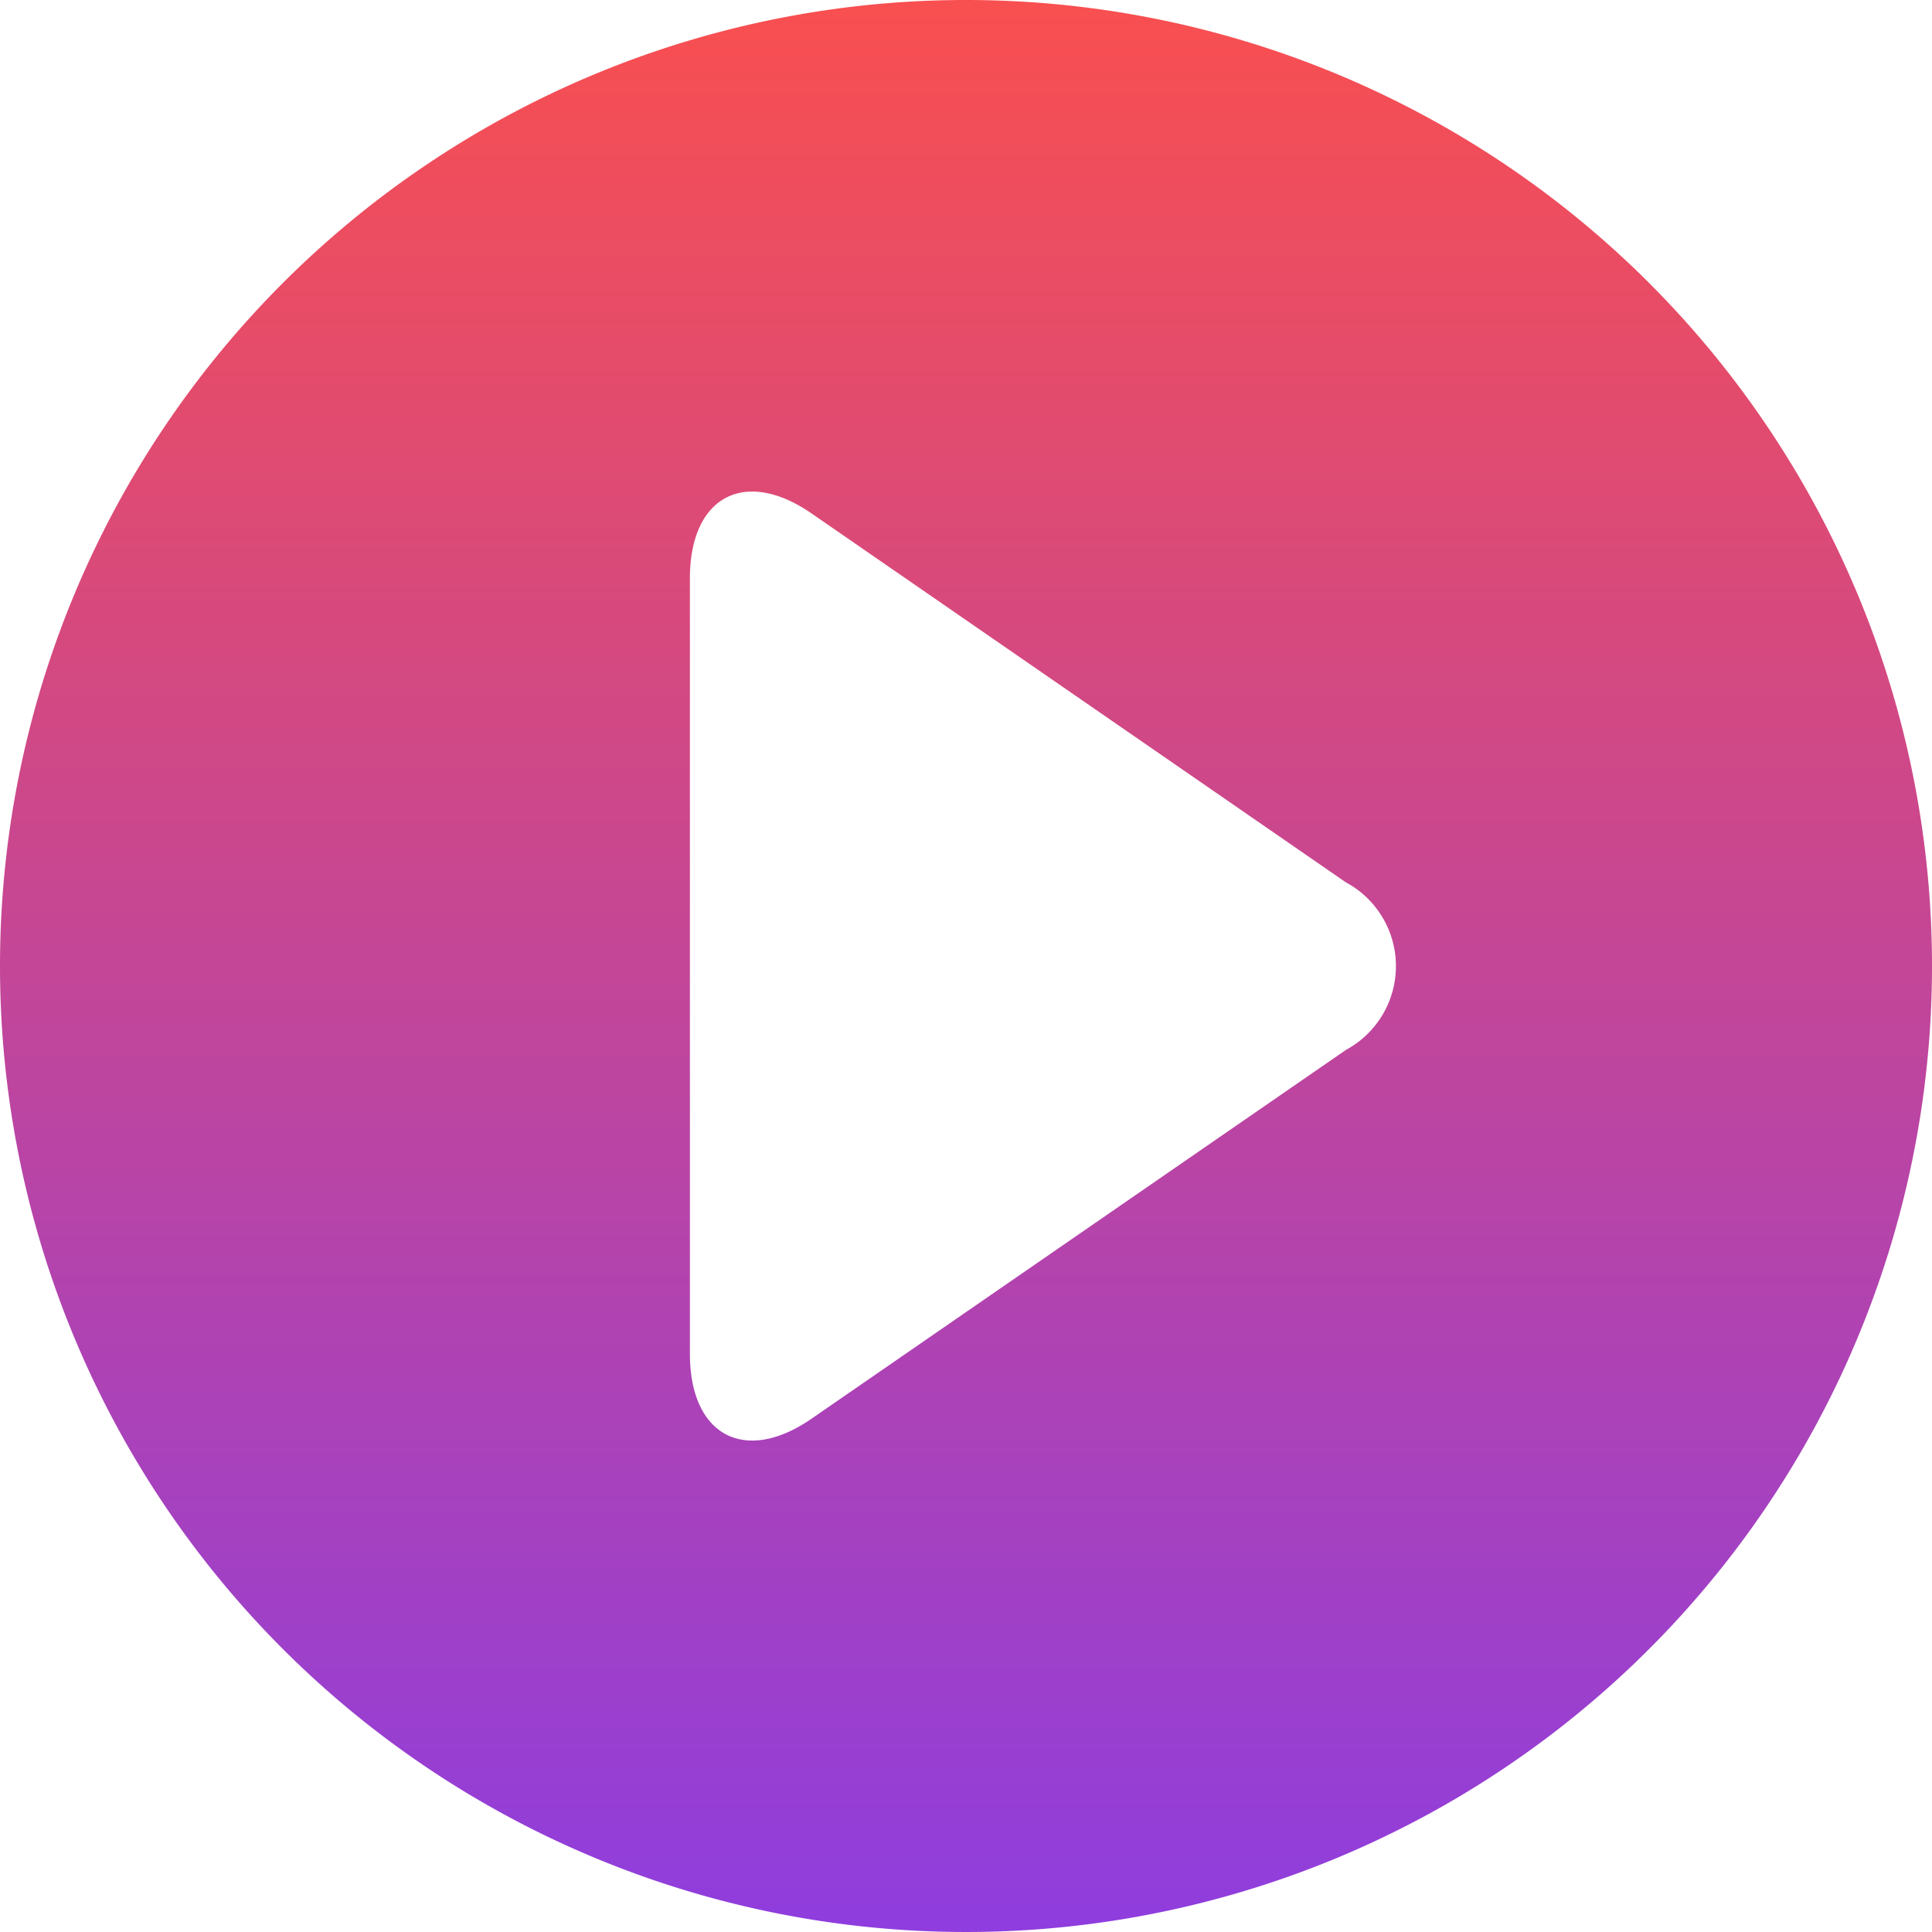 <svg xmlns="http://www.w3.org/2000/svg" xmlns:xlink="http://www.w3.org/1999/xlink" width="15.164" height="15.164" viewBox="0 0 15.164 15.164">
  <defs>
    <linearGradient id="linear-gradient" x1="0.5" x2="0.5" y2="1" gradientUnits="objectBoundingBox">
      <stop offset="0" stop-color="#f94f4f"/>
      <stop offset="1" stop-color="#8e3ddf"/>
    </linearGradient>
  </defs>
  <g id="Group_8101" data-name="Group 8101" transform="translate(-0.01)">
    <g id="Group_8100" data-name="Group 8100" transform="translate(0.01)">
      <path id="Path_8654" data-name="Path 8654" d="M7.592,0a7.582,7.582,0,1,0,7.582,7.582A7.582,7.582,0,0,0,7.592,0Zm2.983,8.24L6.38,11.135c-.524.362-.955.133-.955-.509V4.539c0-.642.431-.871.955-.509l4.193,2.895A.747.747,0,0,1,10.575,8.24Z" transform="translate(-0.01)" fill="url(#linear-gradient)"/>
    </g>
  </g>
</svg>
